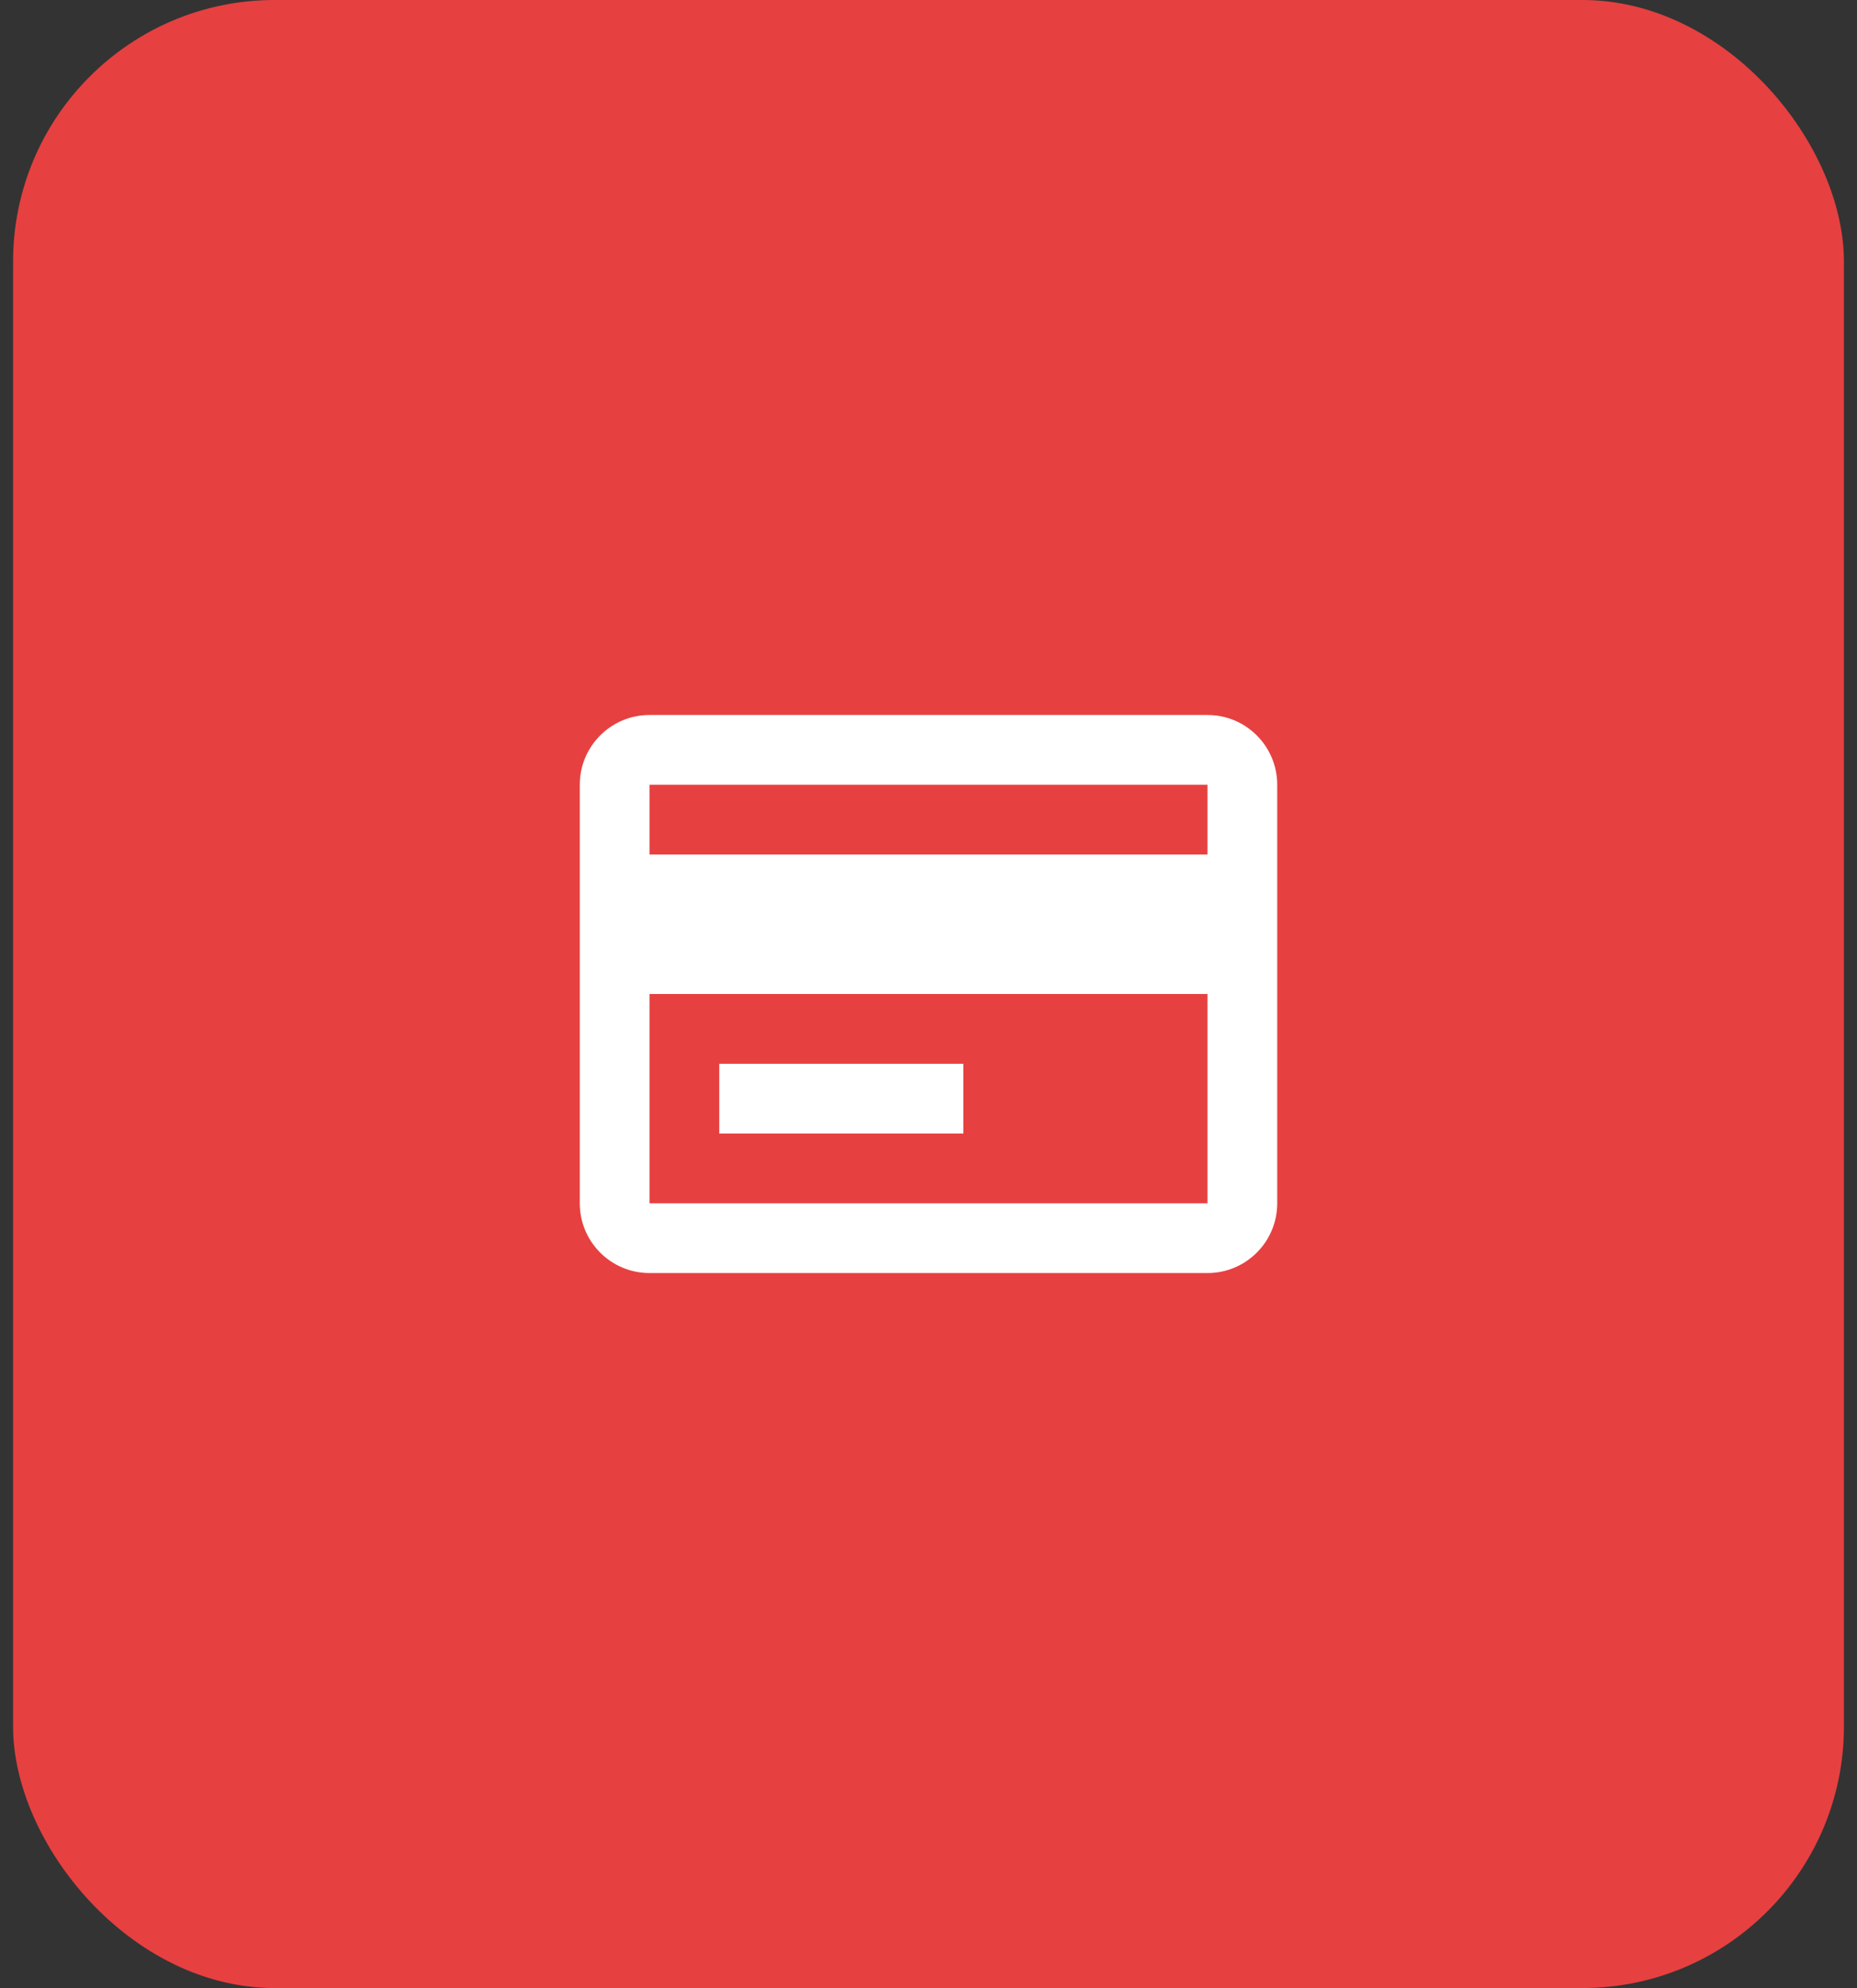 <svg width="71" height="76" viewBox="0 0 71 76" fill="none" xmlns="http://www.w3.org/2000/svg">
<rect x="0" y="0" width="71" height="76" fill="#333333" stroke="none"/>
<rect x="0.5" width="70" height="76" rx="10" fill="#E74040"/>
<path d="M46.167 48.667H24.833C23.361 48.667 22.167 47.473 22.167 46V30C22.167 28.527 23.361 27.333 24.833 27.333H46.167C47.639 27.333 48.833 28.527 48.833 30V46C48.833 47.473 47.639 48.667 46.167 48.667ZM24.833 38V46H46.167V38H24.833ZM24.833 30V32.667H46.167V30H24.833ZM36.833 43.333H27.5V40.667H36.833V43.333Z" fill="white"/>
</svg>
